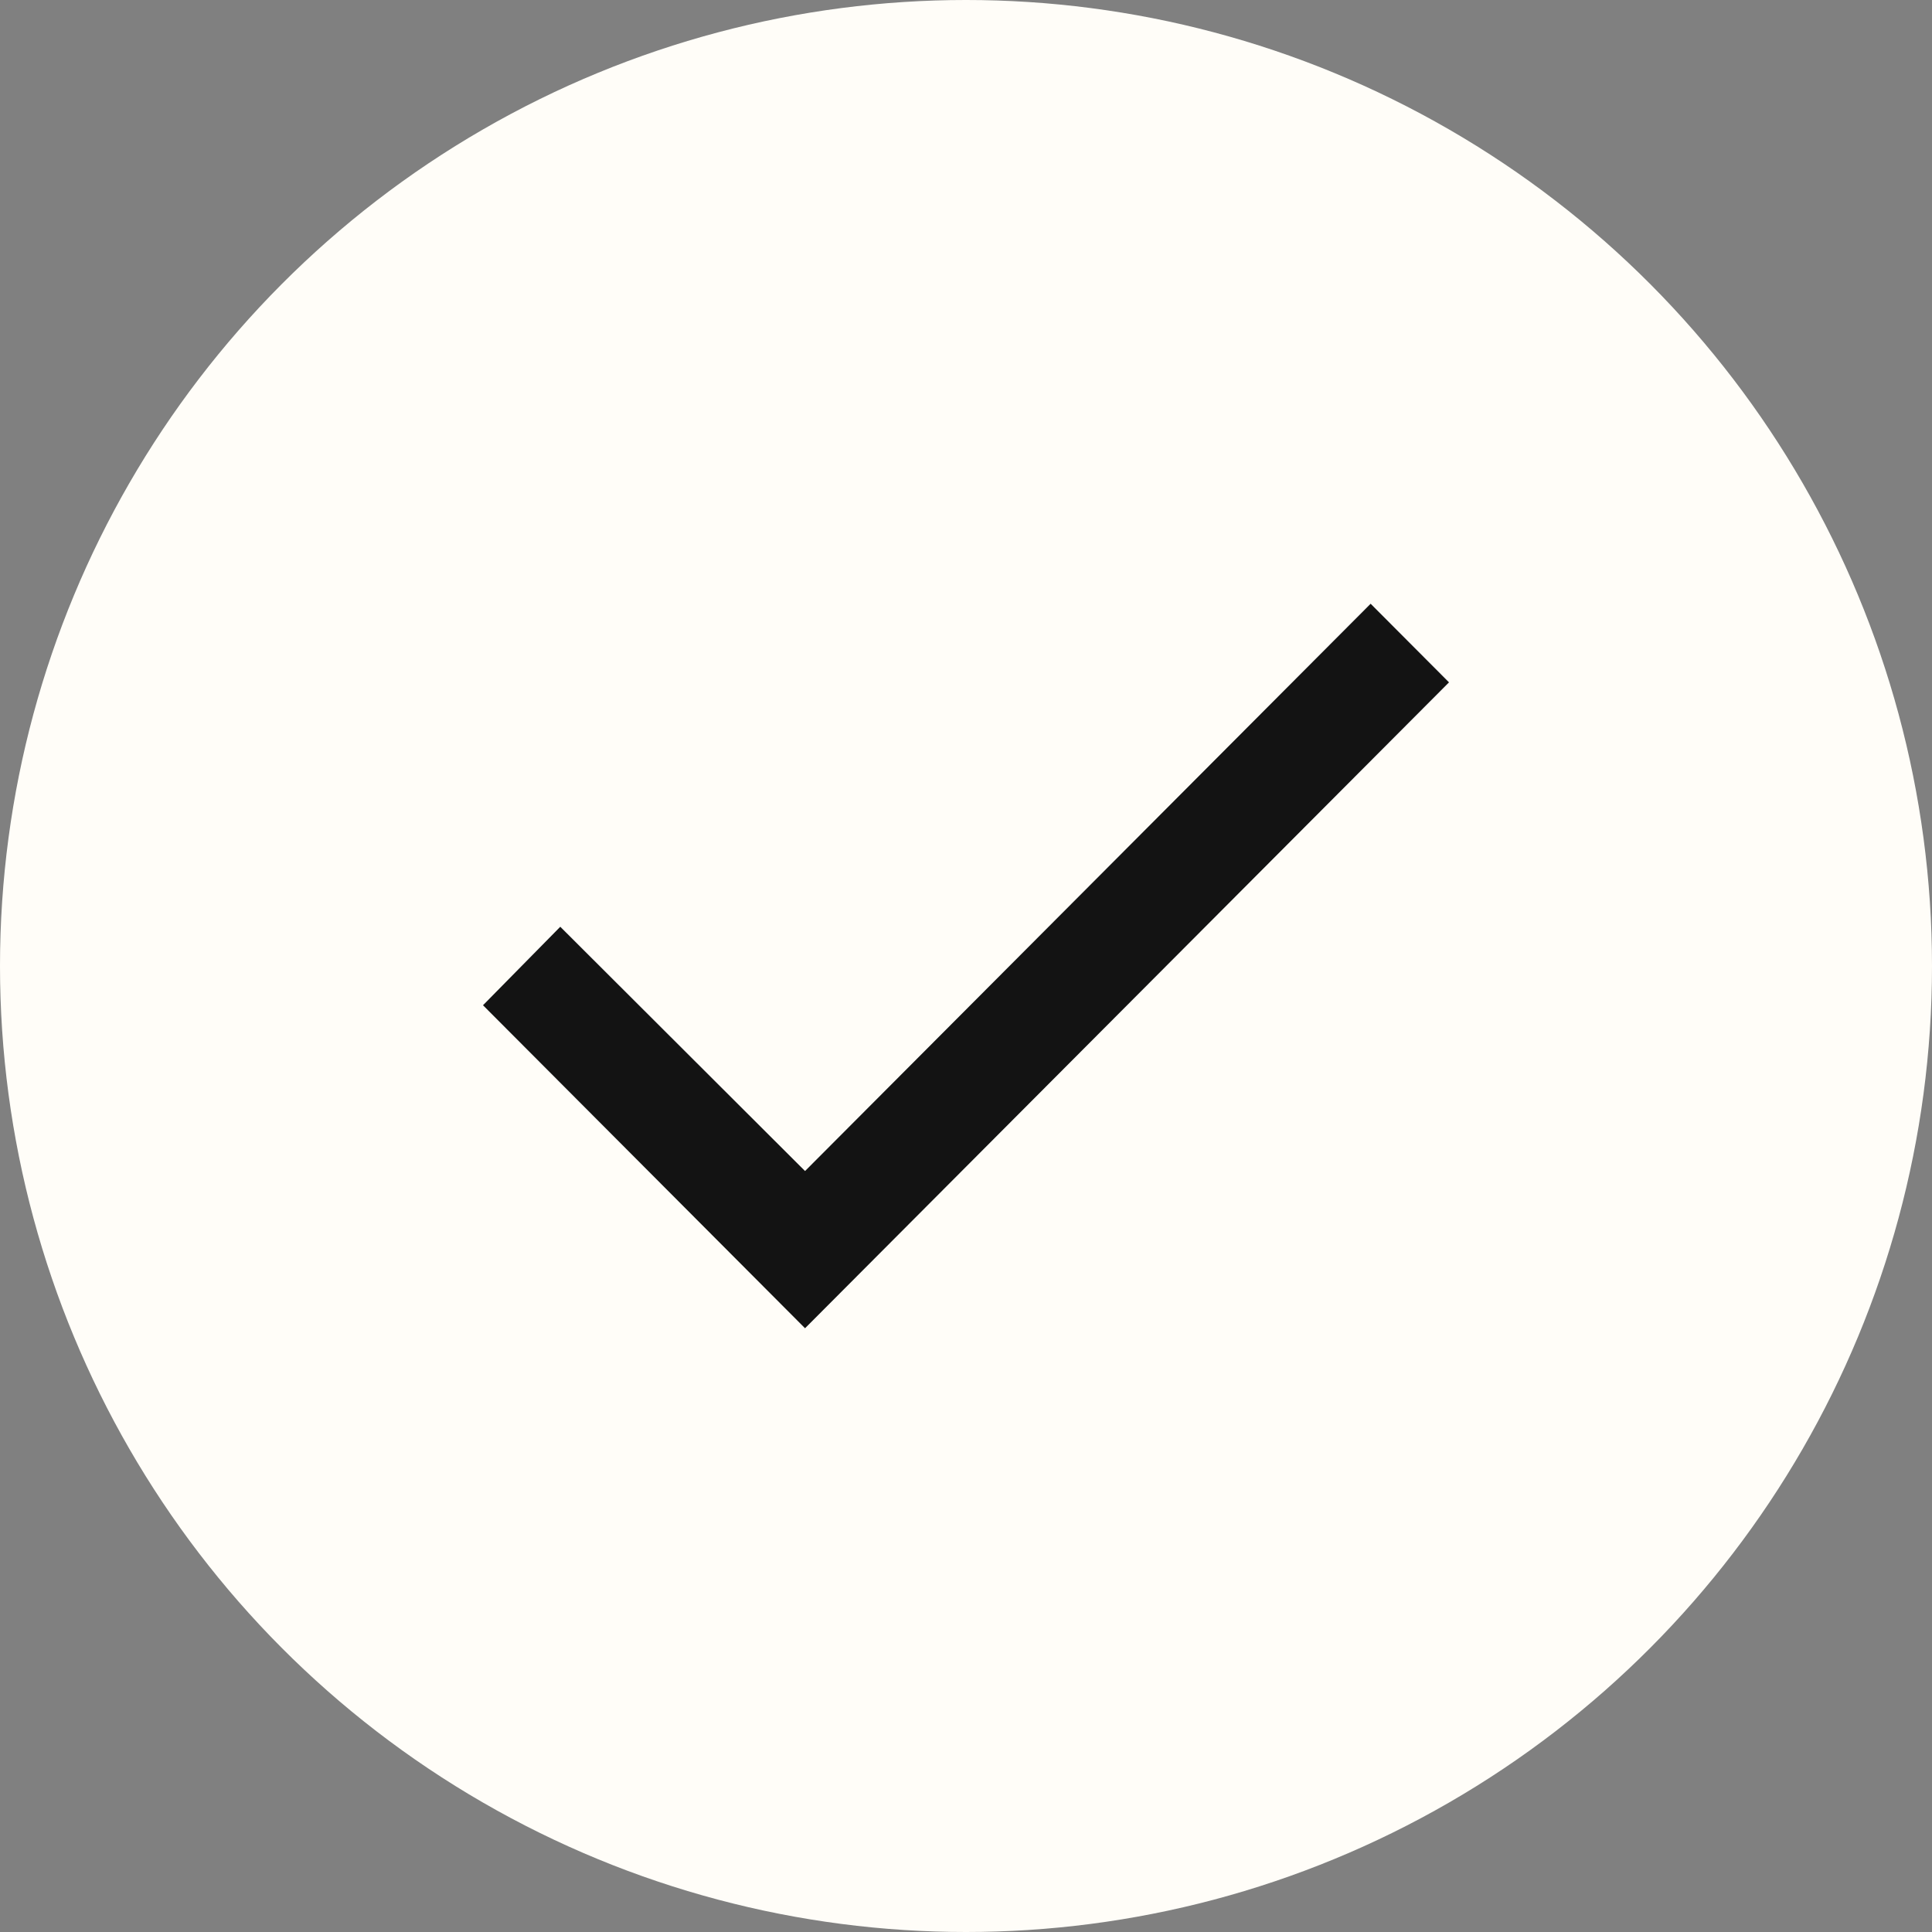<svg width="16" height="16" viewBox="0 0 16 16" fill="#131313" xmlns="http://www.w3.org/2000/svg">
<rect x="0" y="0" width="16" height="16" fill="#808080" stroke="none"/>
<circle cx="8" cy="8" r="8" fill="#FFFDF8"/>
<path d="M6.667 9.698L4.64 7.675L4 8.325L6.667 11L12 5.651L11.351 5L6.667 9.698Z" fill="#131313"/>
</svg>
